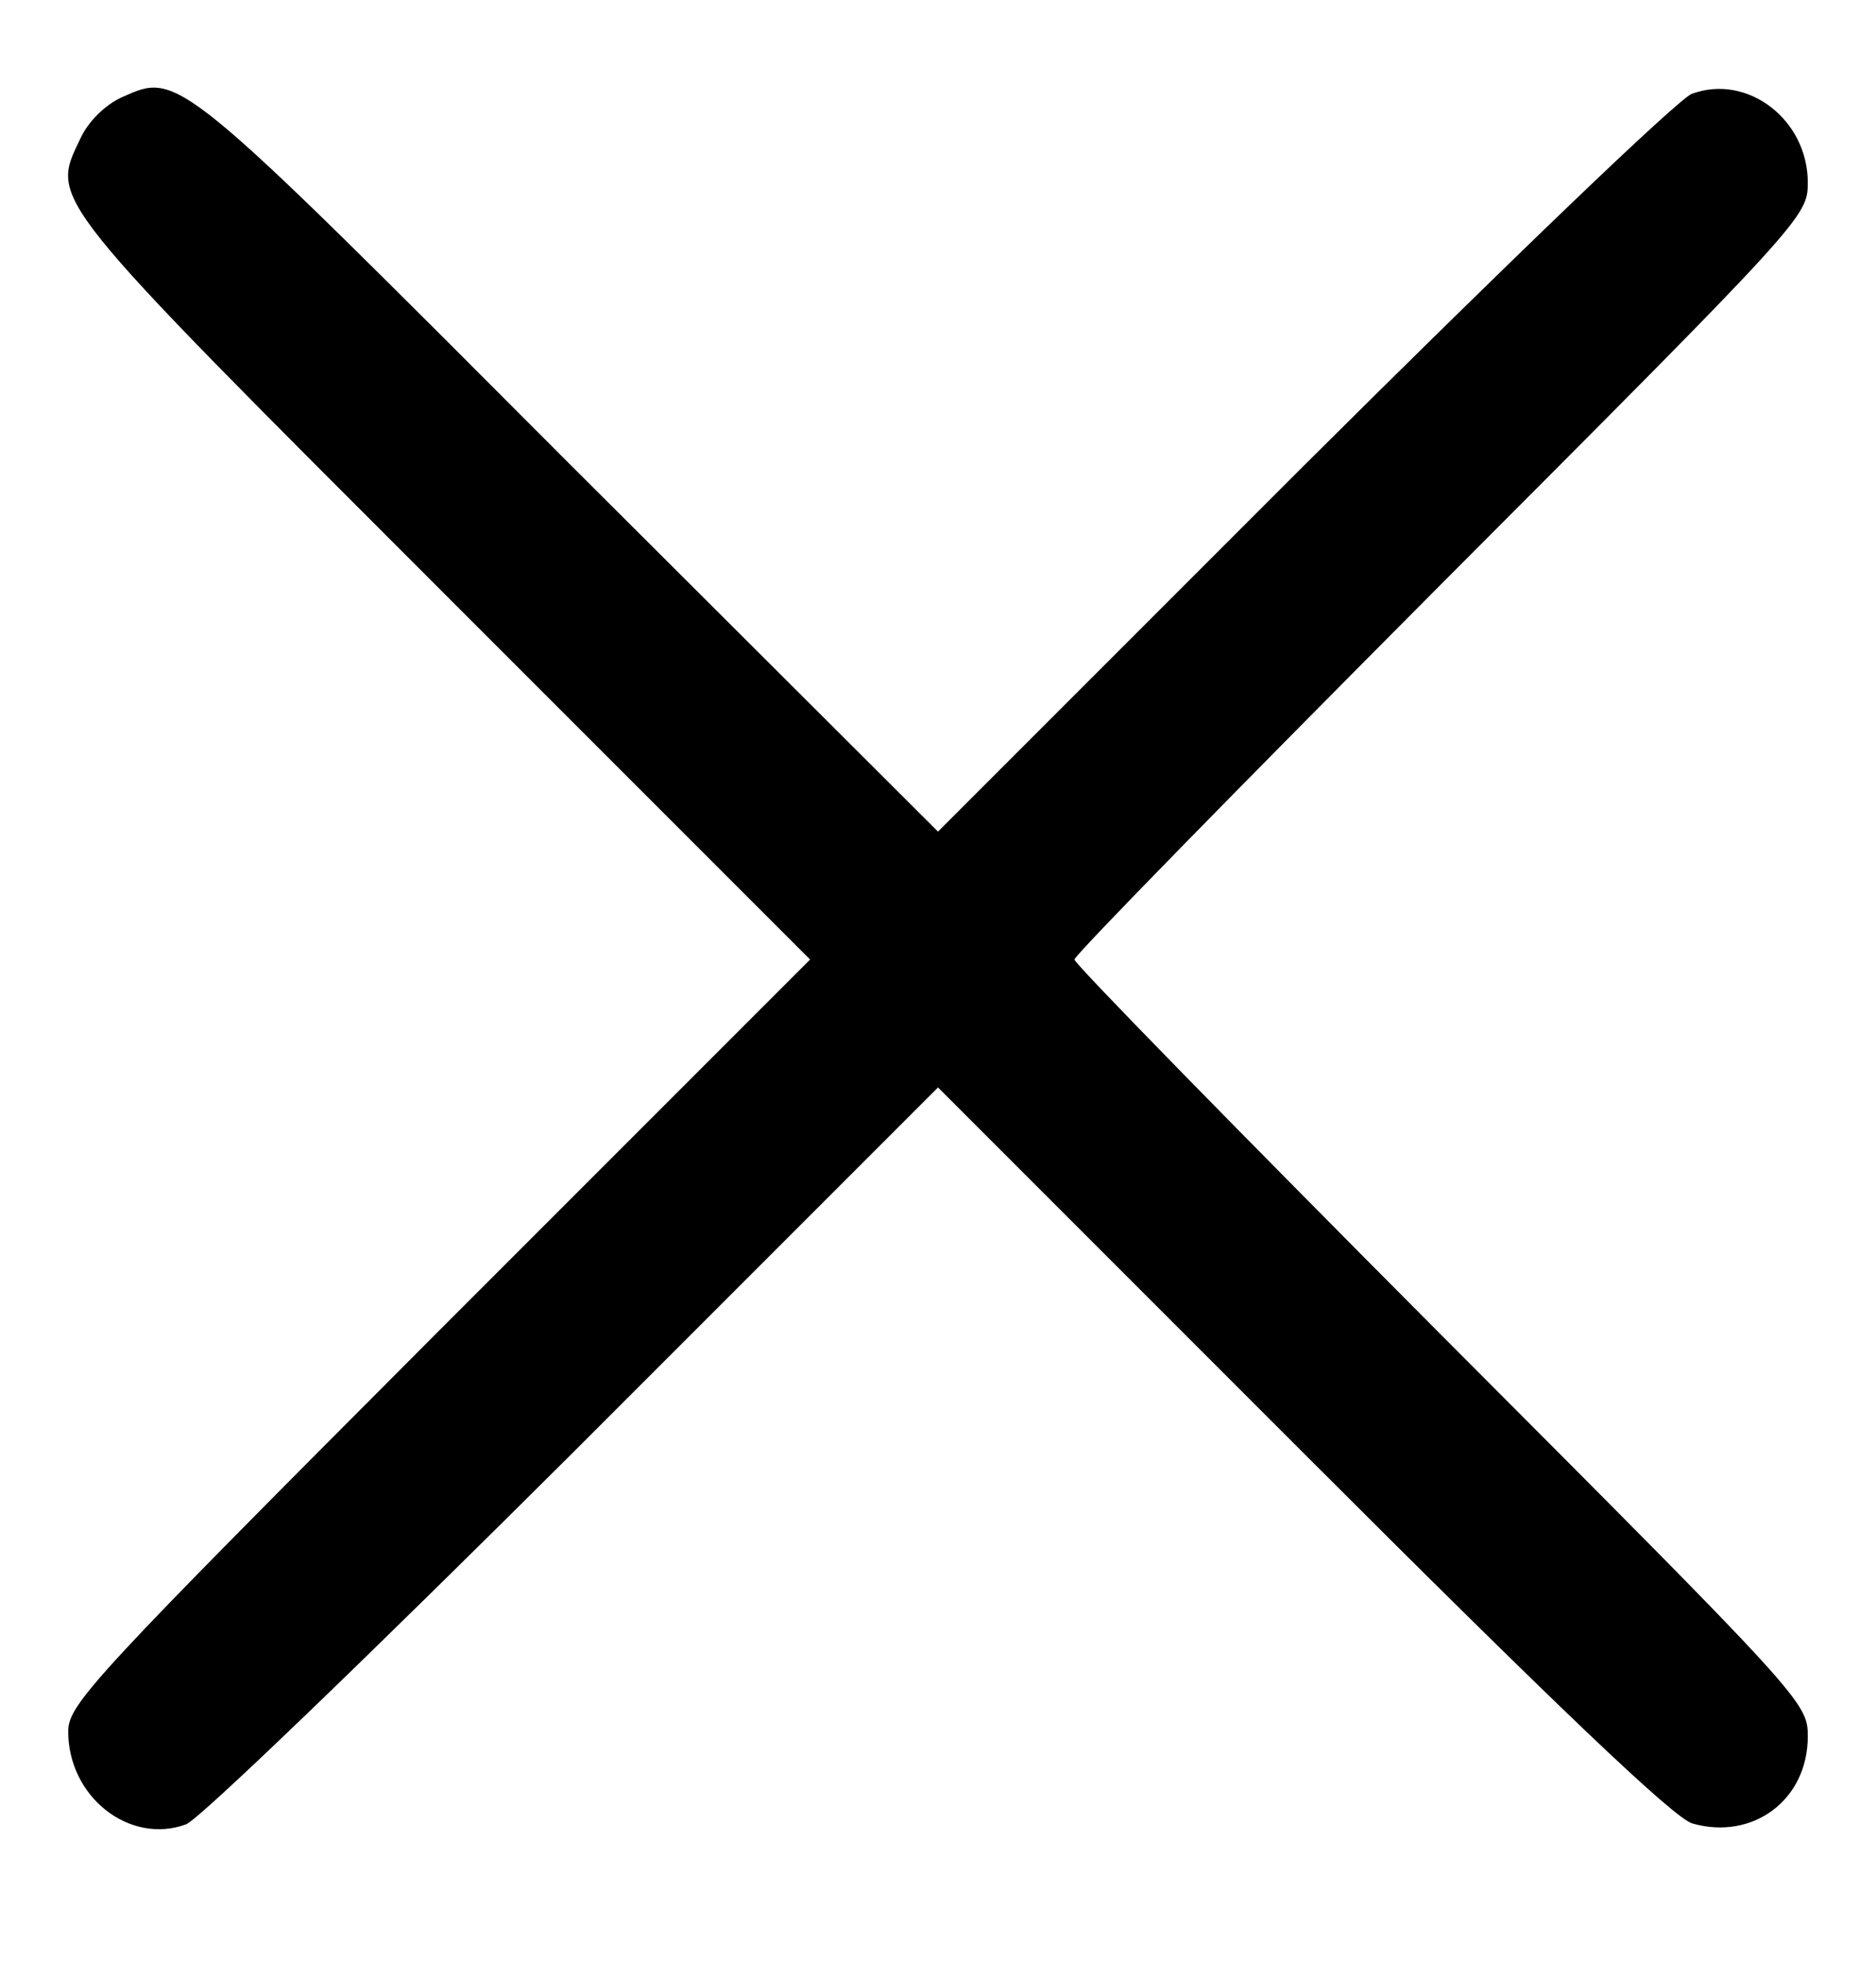 <?xml version="1.0" standalone="no"?>
<!DOCTYPE svg PUBLIC "-//W3C//DTD SVG 20010904//EN"
 "http://www.w3.org/TR/2001/REC-SVG-20010904/DTD/svg10.dtd">
<svg version="1.0" xmlns="http://www.w3.org/2000/svg"
 width="220pt" height="230pt" viewBox="0 0 220 230"
 preserveAspectRatio="xMidYMid meet">

<g transform="translate(0,230) scale(0.1,-0.1)"
fill="#000000" stroke="none">
<path d="M143 2186 c-20 -9 -40 -29 -49 -49 -35 -73 -41 -65 426 -532 l430
-430 -435 -435 c-406 -407 -435 -438 -435 -470 0 -77 72 -133 138 -109 15 5
219 202 455 437 l427 427 428 -428 c294 -294 436 -430 457 -435 71 -20 135 28
135 102 0 40 -4 44 -430 471 -236 237 -430 435 -430 440 0 5 194 203 430 440
426 427 430 431 430 471 0 74 -71 128 -136 104 -16 -6 -215 -197 -457 -438
l-427 -427 -433 432 c-461 462 -457 459 -524 429z"/>
</g>
</svg>
